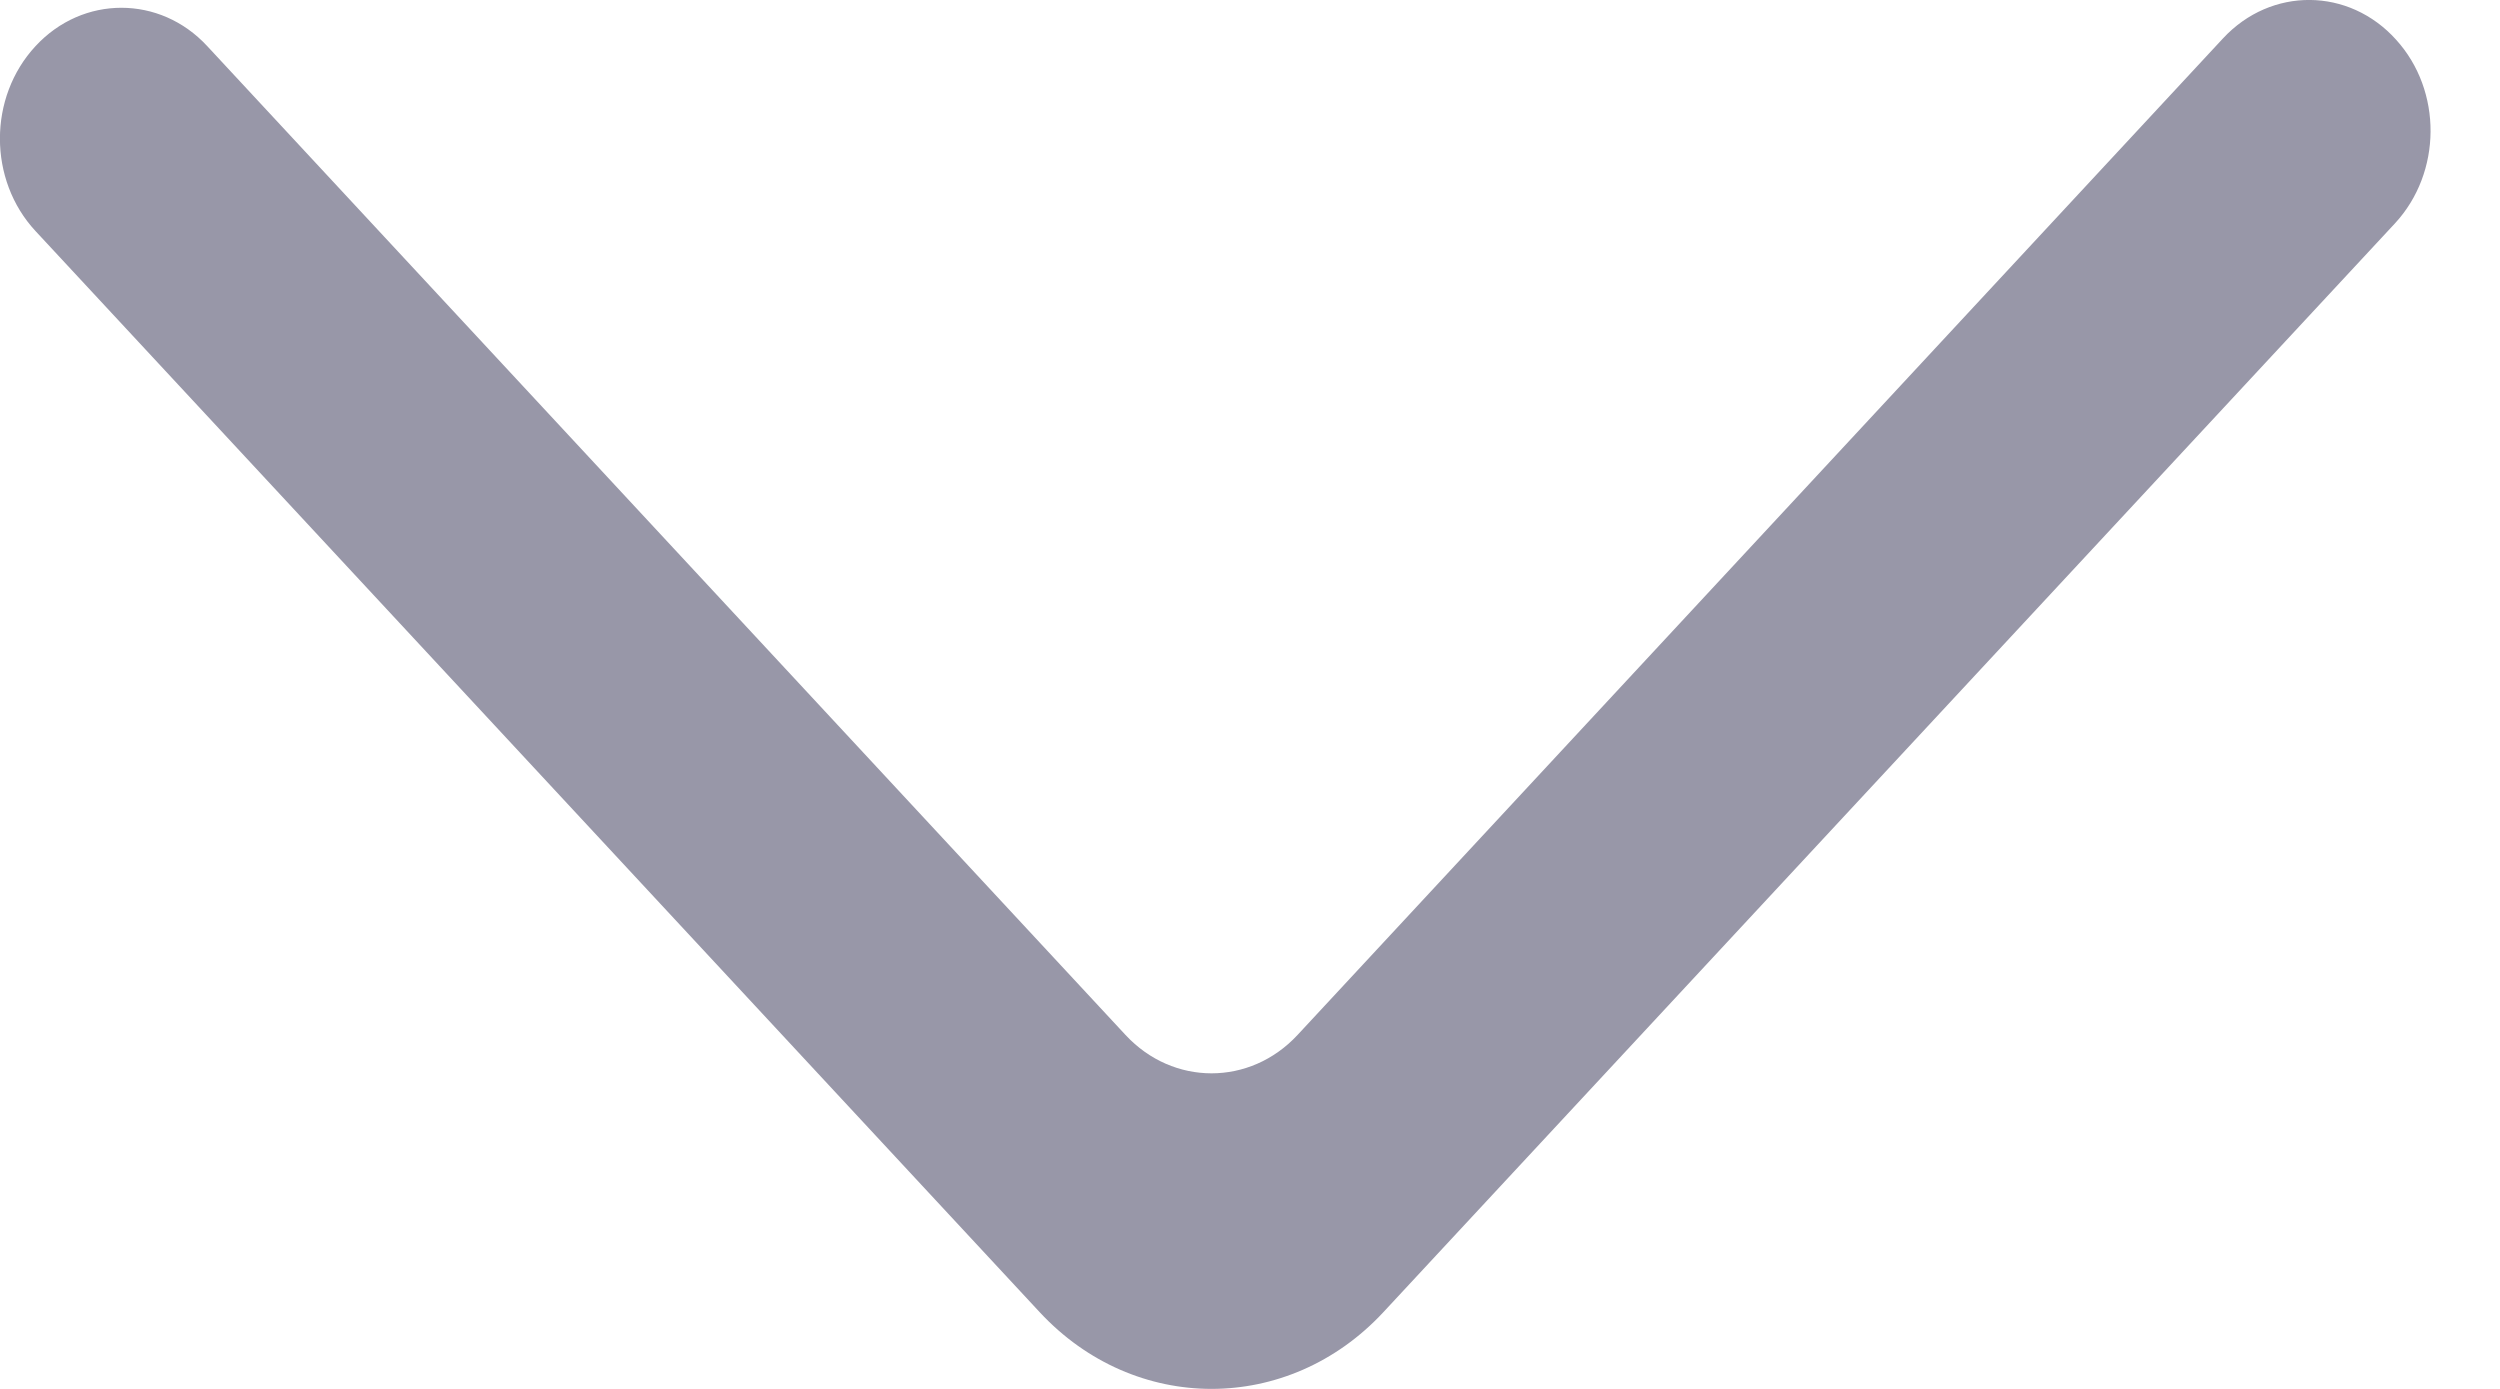 <svg width="9" height="5" viewBox="0 0 9 5" fill="none" xmlns="http://www.w3.org/2000/svg">
<path fill-rule="evenodd" clip-rule="evenodd" d="M0.128 0.166C-0.043 0.35 -0.043 0.648 0.128 0.832L3.743 4.724C4.085 5.092 4.638 5.092 4.98 4.724L8.622 0.804C8.791 0.621 8.793 0.327 8.626 0.143C8.456 -0.046 8.176 -0.048 8.003 0.138L4.671 3.726C4.5 3.91 4.223 3.91 4.052 3.726L0.746 0.166C0.576 -0.018 0.298 -0.018 0.128 0.166Z" fill="#9897A8"/>
</svg>

